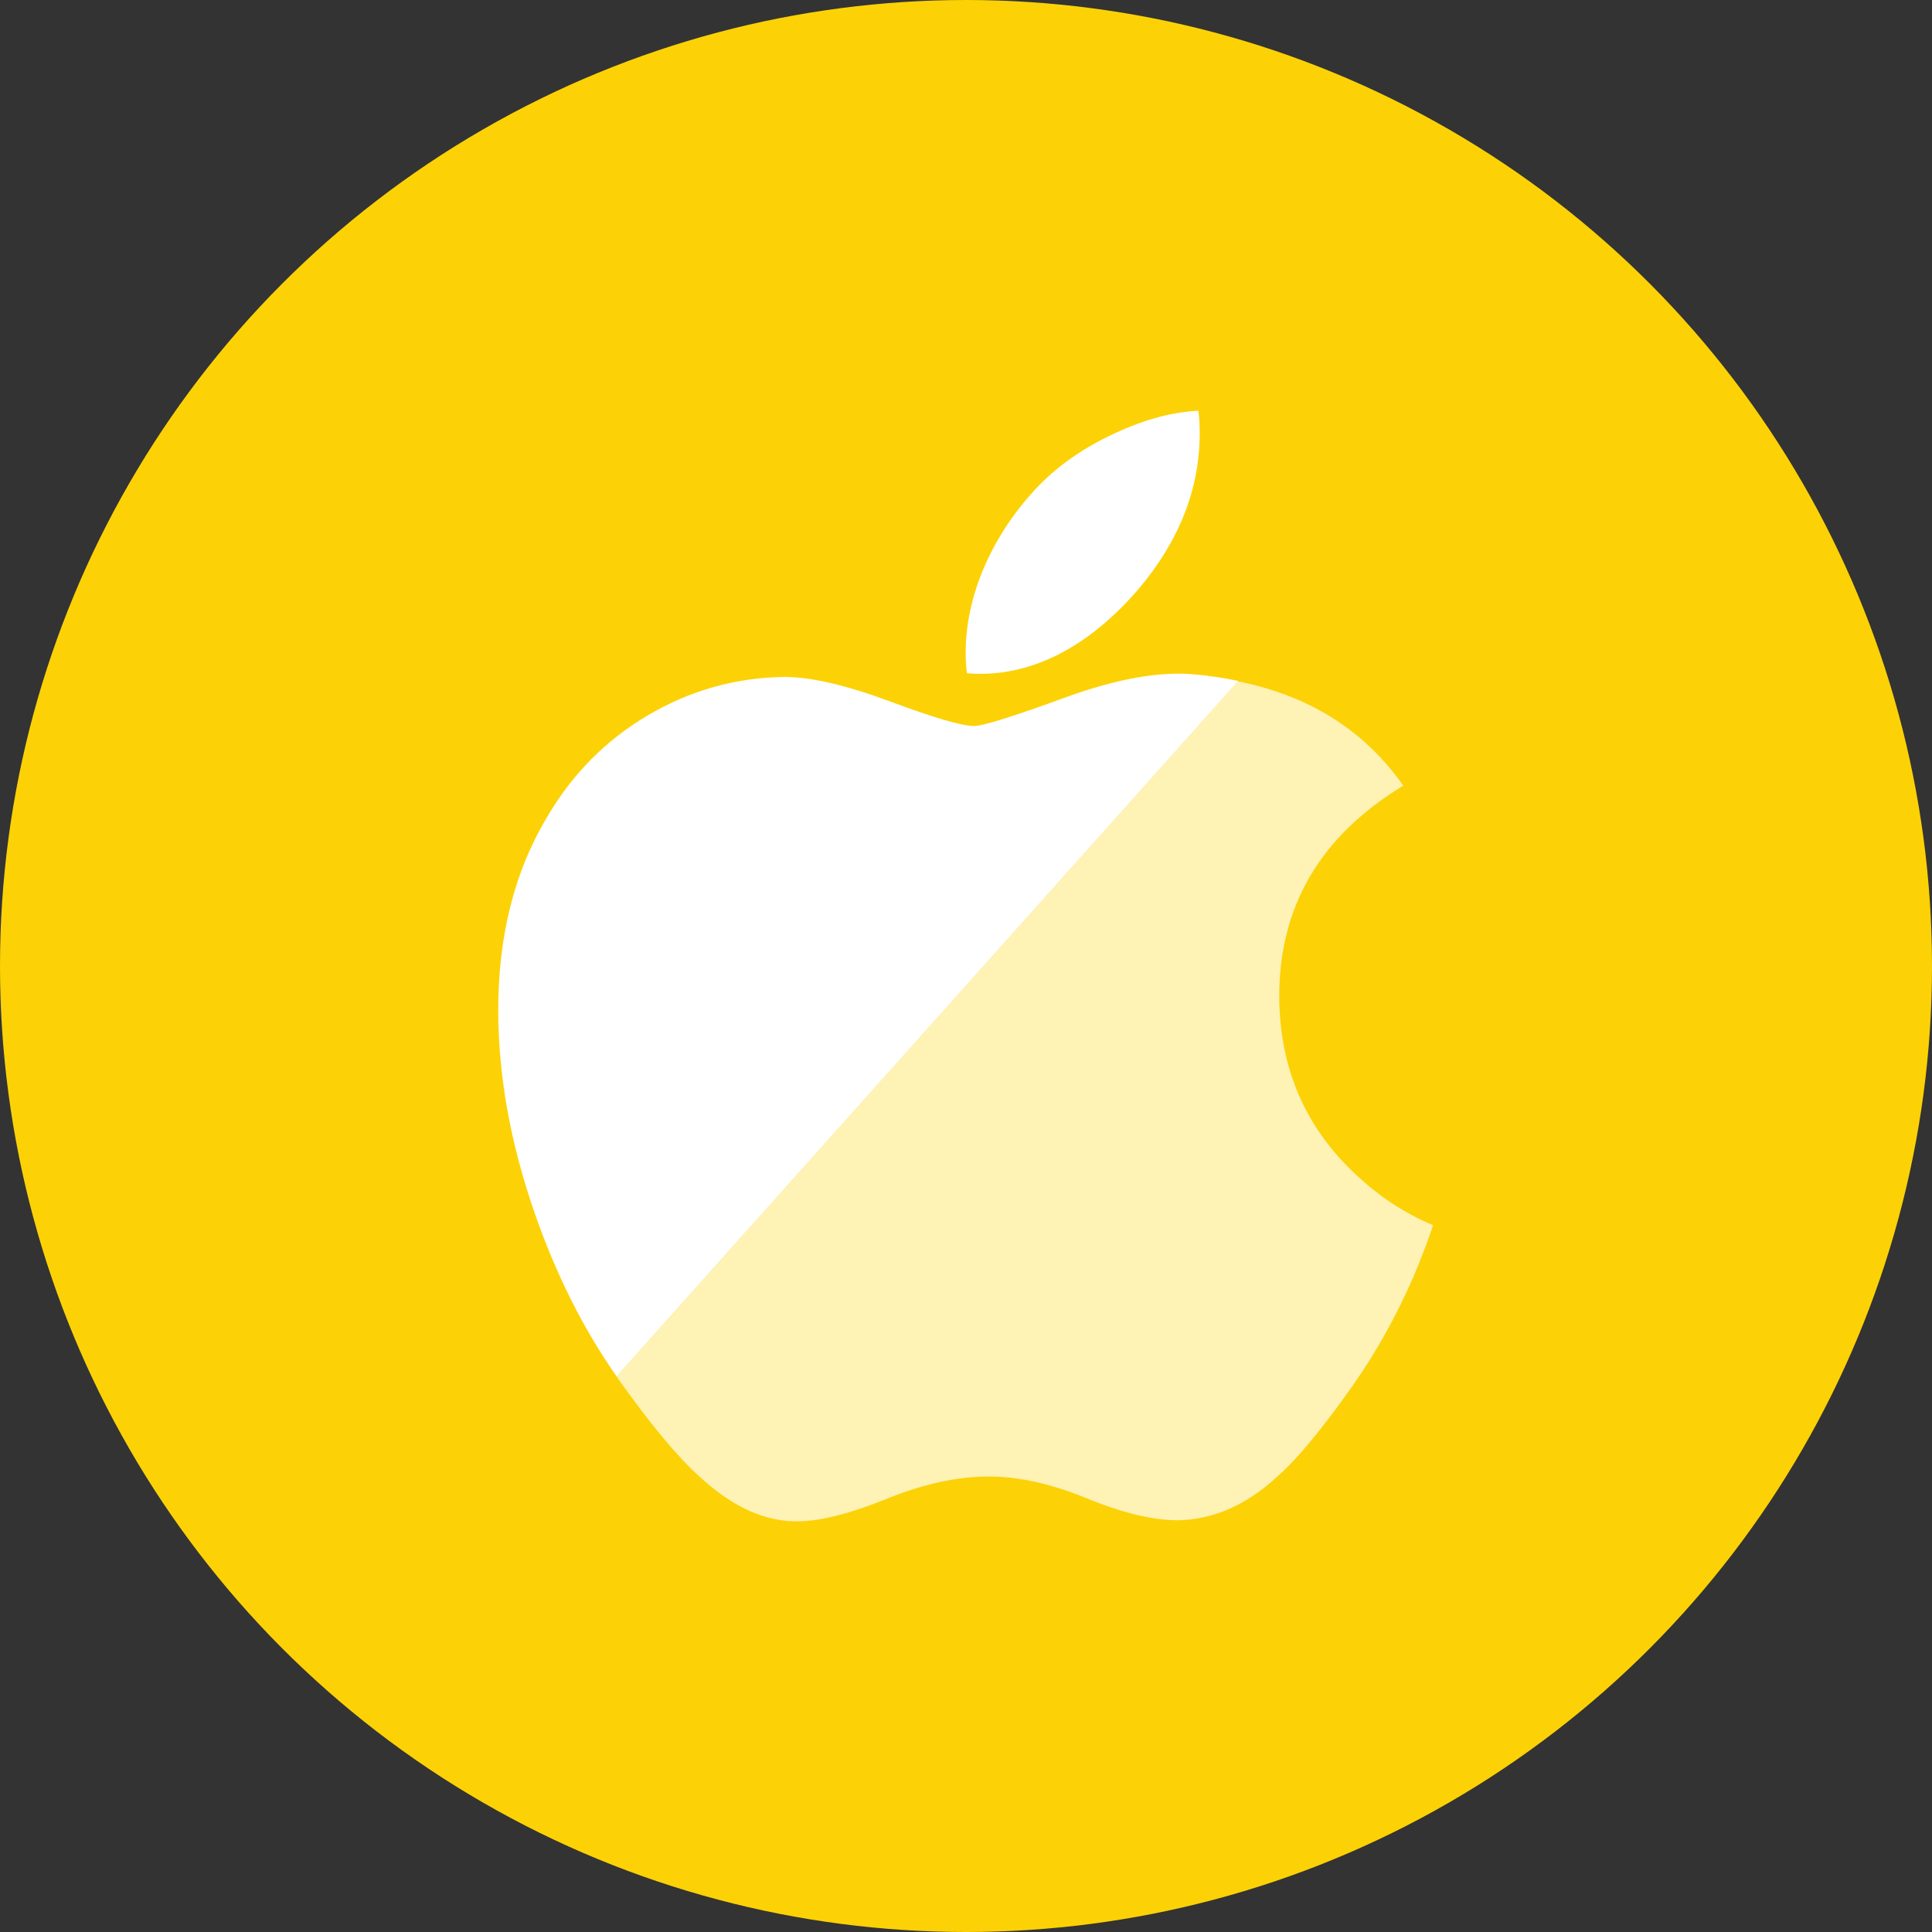 <?xml version="1.0" encoding="utf-8"?>
<!-- Generator: Adobe Illustrator 19.0.0, SVG Export Plug-In . SVG Version: 6.00 Build 0)  -->
<svg version="1.1" id="Layer_1" xmlns="http://www.w3.org/2000/svg" xmlns:xlink="http://www.w3.org/1999/xlink" x="0px" y="0px"
	 viewBox="0 0 582.8 582.8" enable-background="new 0 0 582.8 582.8" xml:space="preserve">
<rect x="0" y="0" width="582.8" height="582.8" fill="#333333" stroke="none"/>
<g id="XMLID_1_">
	<circle id="XMLID_81_" fill="#FCD206" cx="291.4" cy="291.4" r="291.4"/>
	<path id="XMLID_74_" fill="#FFFFFF" d="M343.6,177.5c12.2-14.5,18.3-30.1,18.3-46.9l0,0c0-2.2-0.1-4.5-0.4-6.7
		c-8.5,0.4-17.5,3-27.1,7.7c-9.6,4.7-17.5,10.6-23.7,17.8c-12.4,14.1-19.4,31.3-19.4,47.4c0,2.2,0.1,4.3,0.4,6.3
		C311.1,204.7,328.9,194.7,343.6,177.5z"/>
	<path id="XMLID_75_" fill="#FFFFFF" d="M360,203.4c-10.4-0.9-23.1,1.4-38.1,6.8c-15.9,5.8-25.3,8.8-28.1,8.8
		c-3.7,0-12.1-2.5-25.3-7.4c-13.2-4.9-23.8-7.4-31.9-7.4c-14.8,0.2-28.5,4.1-41.2,11.6s-22.9,17.8-30.5,30.9
		c-9.7,16.2-14.6,35.6-14.6,58c0,19.6,3.6,39.8,10.8,60.7c6.5,18.8,14.8,35.4,24.9,49.8l187.5-209.8
		C369.2,204.5,364.7,203.8,360,203.4z"/>
	<path id="XMLID_76_" opacity="0.7" fill="#FFFFFF" d="M211,445.4c10.1,9.4,20.3,13.9,30.5,13.5c6.7-0.2,15.5-2.5,26.3-6.9
		c10.9-4.4,21-6.6,30.5-6.6c9,0,18.9,2.2,29.6,6.6c10.7,4.4,19.9,6.6,27.5,6.6c10.6-0.2,20.6-4.6,29.8-13.1c6-5.2,13.7-14.5,23.2-28
		c6.9-9.9,12.9-20.7,18-32.4l0,0c2.1-5,4.1-10.1,5.9-15.5c-8.6-3.6-16.3-8.7-23.2-15.2c-15.2-14.1-23-31.9-23.2-53.3
		c-0.2-27.4,12.2-48.8,37.4-64.1c-11.7-16.7-28.4-27.2-50-31.5L186,415.2c0.3,0.4,0.5,0.8,0.8,1.2C196.5,430,204.6,439.7,211,445.4z
		"/>
</g>
</svg>
